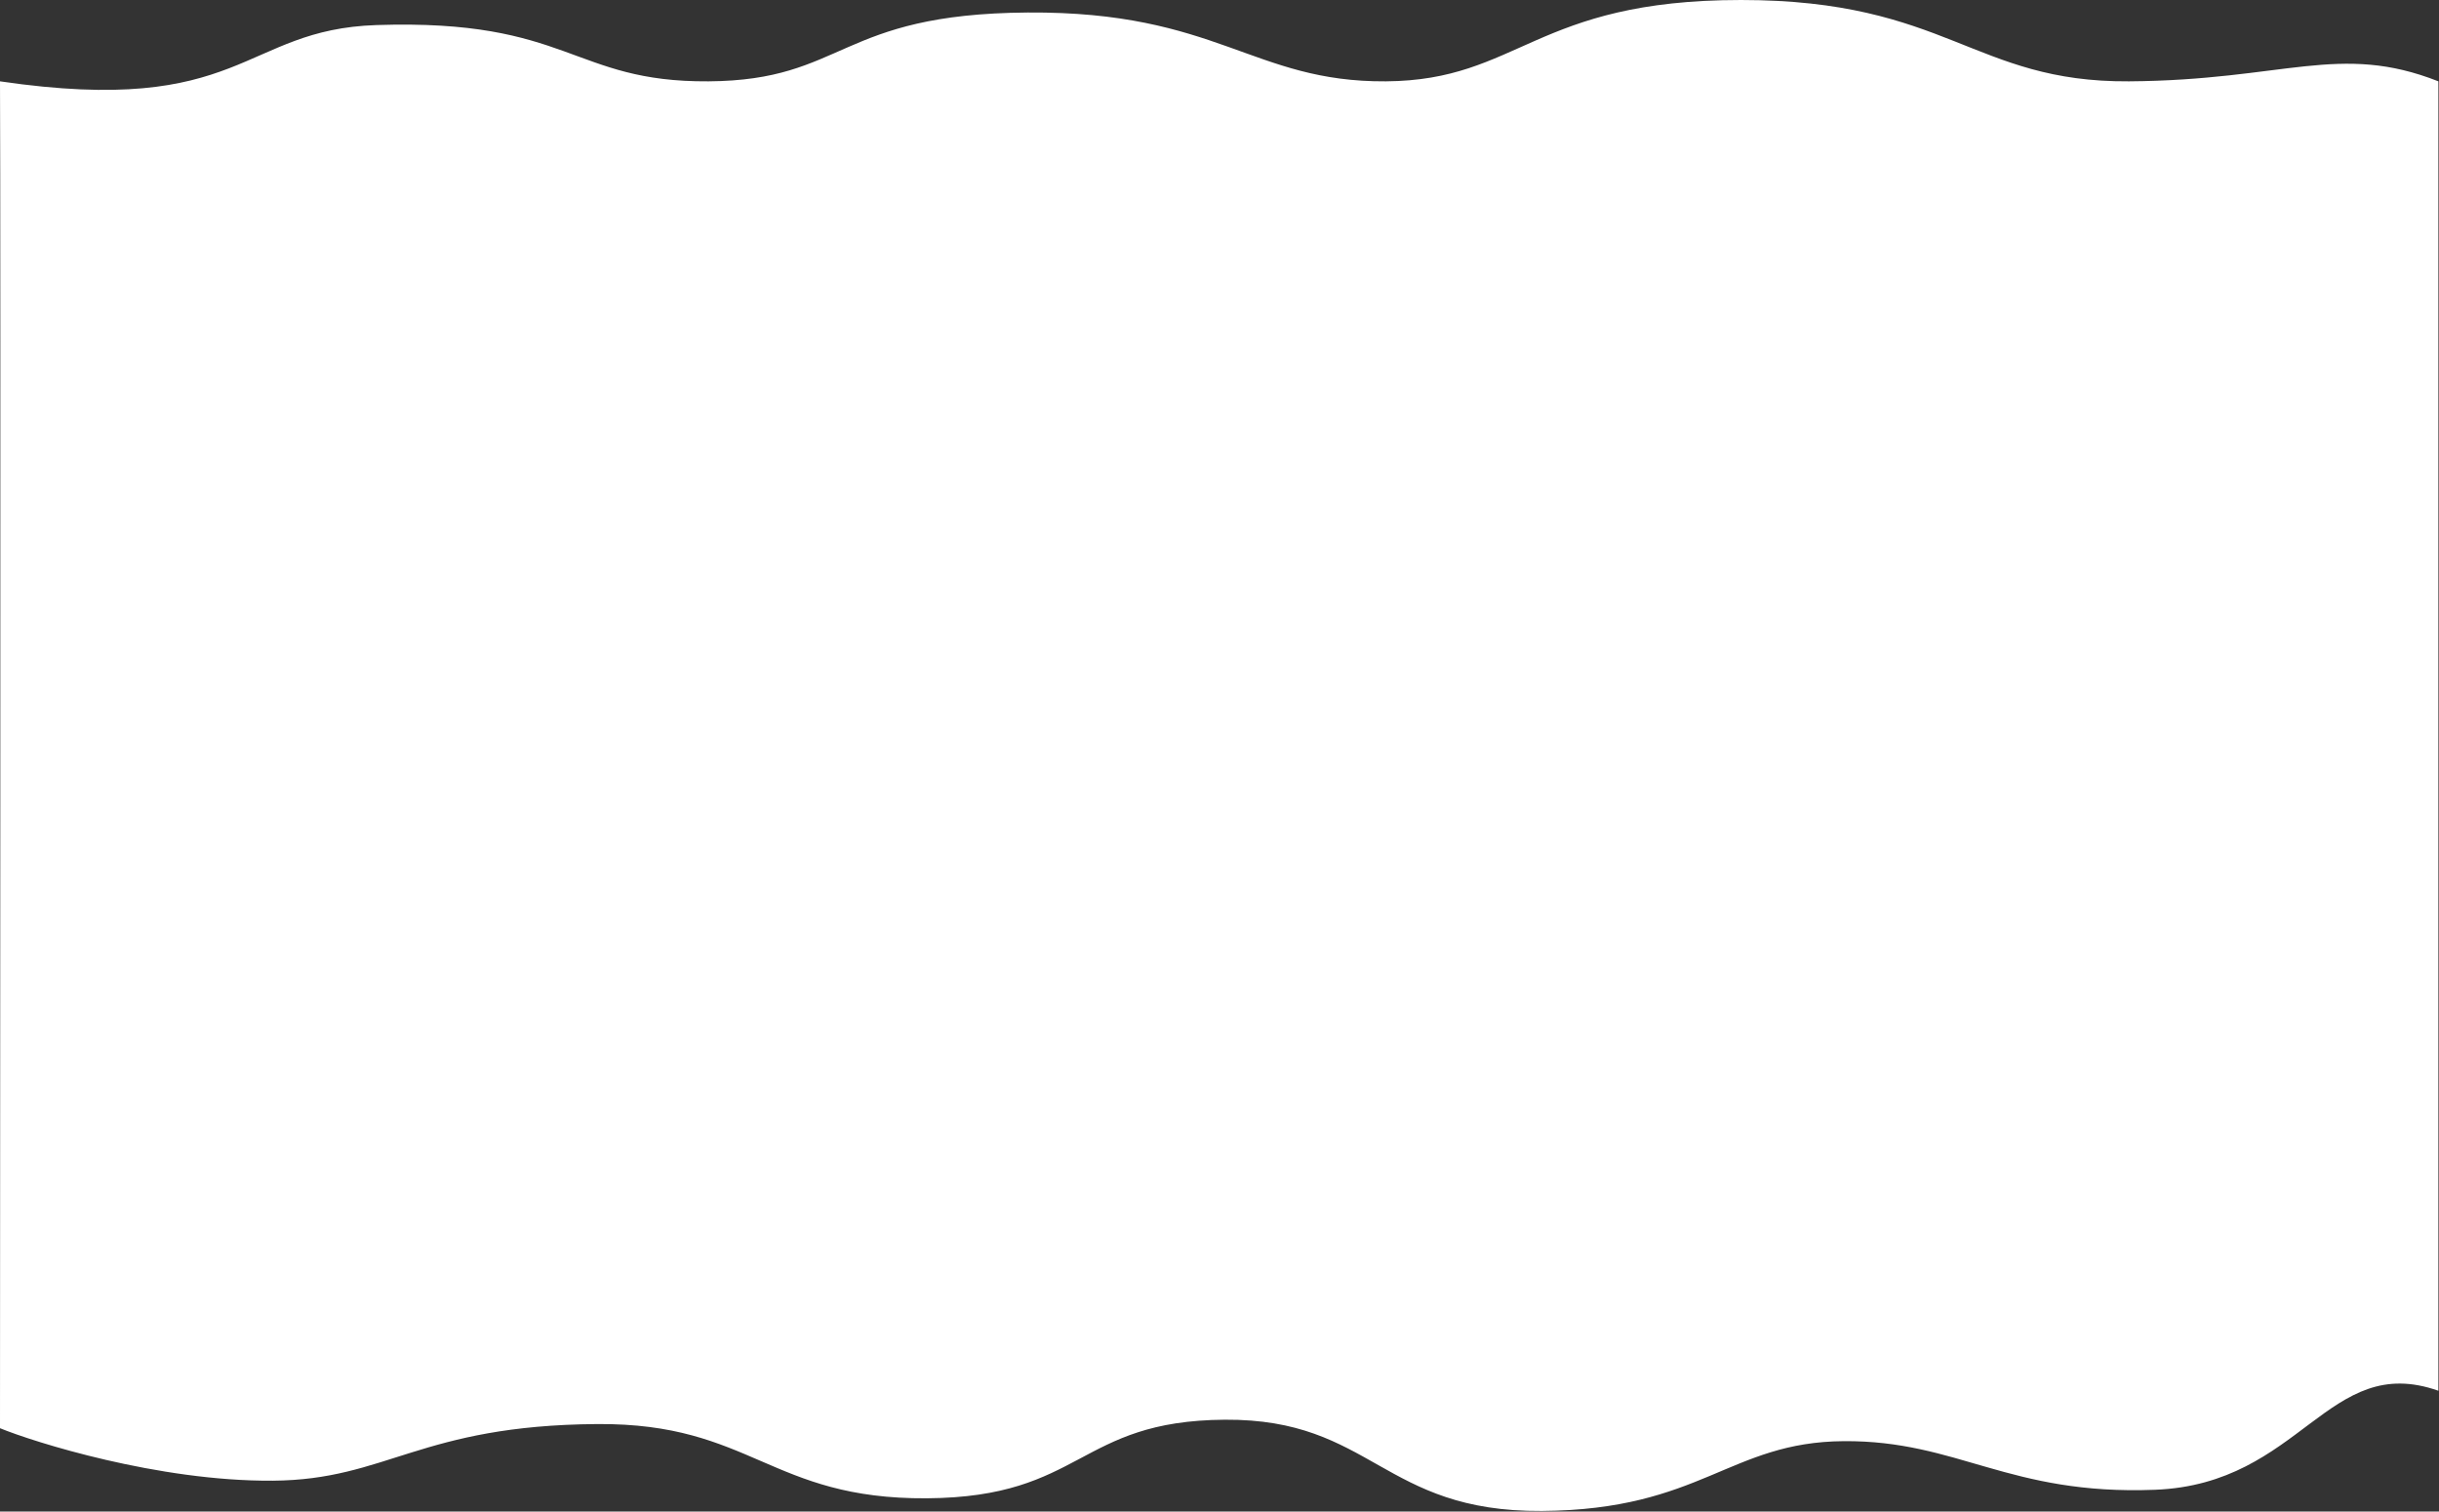 <svg width="1444" height="895" viewBox="0 0 1444 895" fill="none" xmlns="http://www.w3.org/2000/svg">
<rect x="0" y="0" width="1444" height="895" fill="#333333" stroke="none"/>
<path d="M1030.75 2.06637e-09C1153 -0 1168.21 48.799 1260.43 48.159C1352.66 47.52 1384.94 25.053 1443.64 48.159L1443.64 823.483C1378.05 800.395 1362.72 878.746 1275.89 882.122C1189.06 885.498 1159.47 852.861 1091.6 853.332C1023.73 853.803 1007.42 894.004 912.845 894.659C818.275 895.313 812.537 840.027 725.105 840.633C637.671 841.24 641.553 886.521 548.767 887.165C455.981 887.808 445.028 842.576 353.691 843.209C248.414 843.939 229.277 876.27 161.471 876.74C93.666 877.211 19.763 853.78 0 845.662C0 845.662 0.485 118.025 0 48.159C144.369 69.344 143.047 17.469 222.888 14.839C337.62 11.059 338.354 48.722 419.507 48.159C500.661 47.596 495.851 8.19 608.438 7.409C721.026 6.628 741.525 48.707 820.523 48.159C899.521 47.611 908.505 0 1030.75 2.06637e-09Z" fill="white"/>
</svg>
